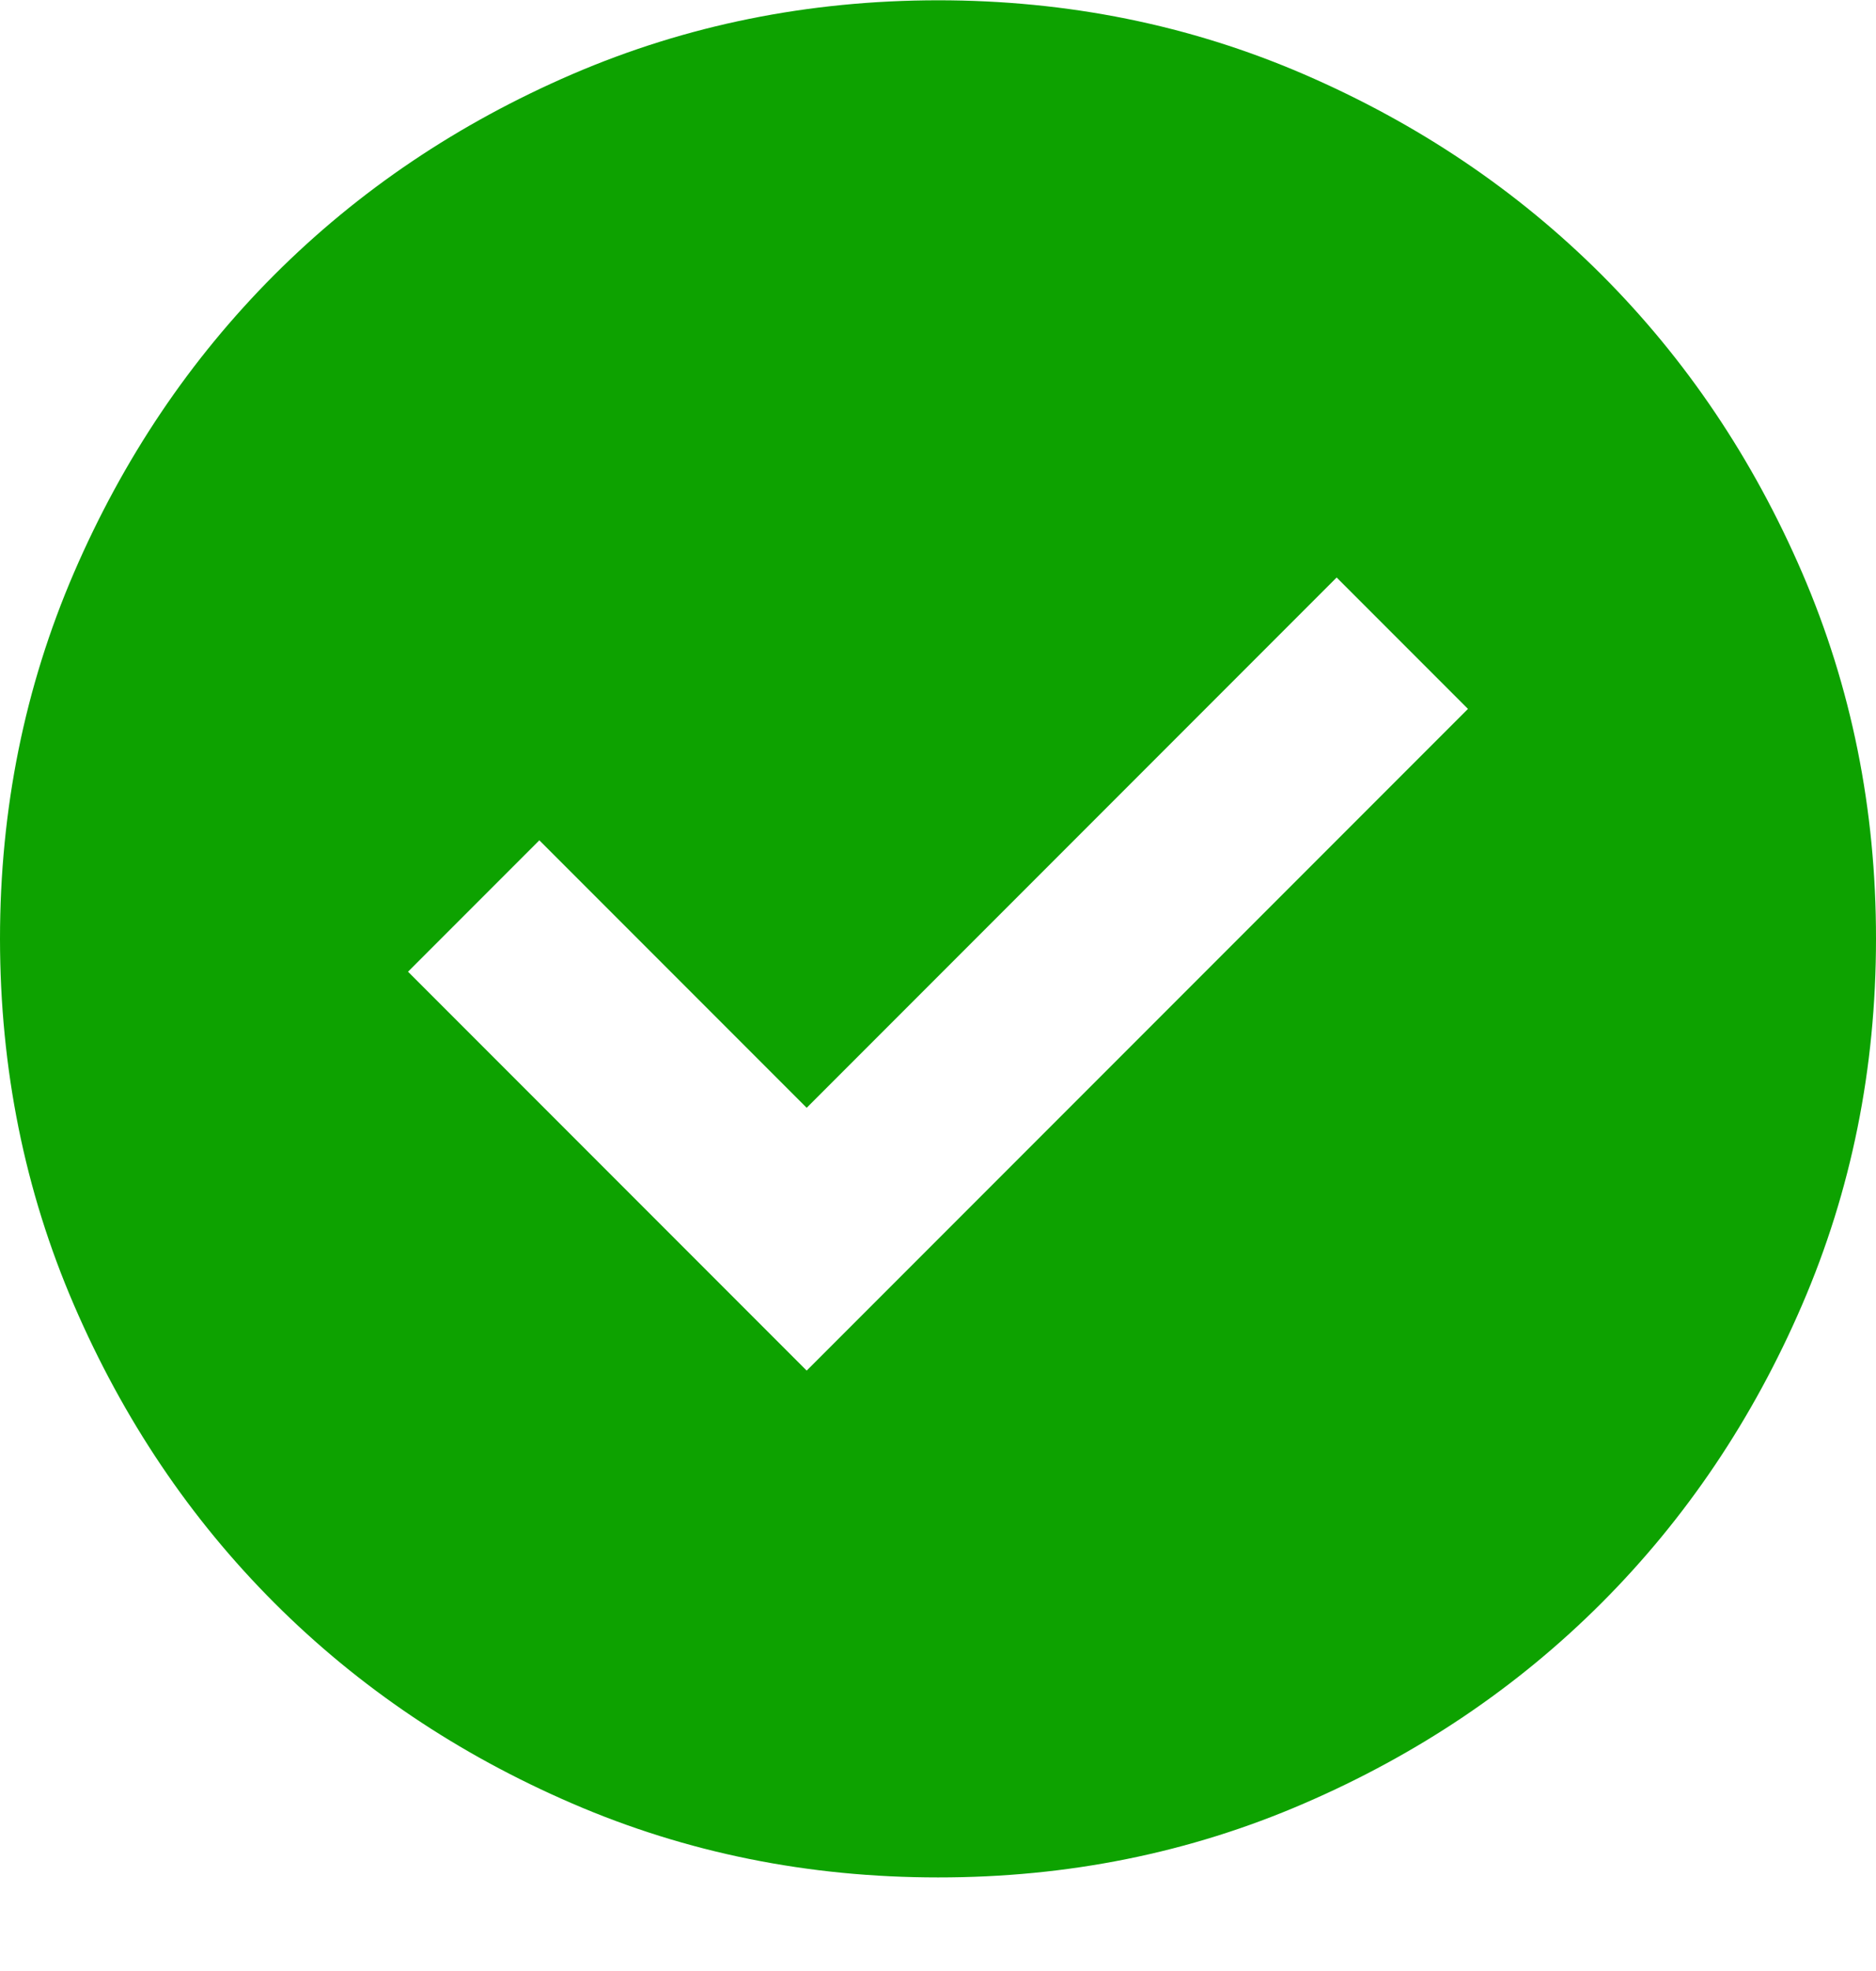 <svg width="20" height="21" viewBox="0 0 20 21" fill="none" xmlns="http://www.w3.org/2000/svg">
<g clip-path="url(#clip0_263_5823)">
<path d="M8.6 14.603L15.65 7.553L14.25 6.153L8.6 11.803L5.75 8.953L4.35 10.353L8.6 14.603ZM10 20.003C8.617 20.003 7.317 19.741 6.1 19.215C4.883 18.69 3.825 17.978 2.925 17.078C2.025 16.178 1.313 15.12 0.788 13.903C0.263 12.687 0.001 11.387 0 10.003C0 8.62 0.263 7.32 0.788 6.103C1.313 4.887 2.026 3.828 2.925 2.928C3.825 2.028 4.883 1.316 6.1 0.791C7.317 0.267 8.617 0.004 10 0.003C11.383 0.003 12.683 0.266 13.9 0.791C15.117 1.317 16.175 2.029 17.075 2.928C17.975 3.828 18.688 4.887 19.213 6.103C19.738 7.32 20.001 8.62 20 10.003C20 11.387 19.737 12.687 19.212 13.903C18.687 15.12 17.974 16.178 17.075 17.078C16.175 17.978 15.117 18.691 13.9 19.216C12.683 19.742 11.383 20.004 10 20.003Z" fill="#0DA200"/>
</g>
<defs>
<clipPath id="clip0_263_5823">
<rect width="20" height="20" fill="white" transform="translate(0 0.003)"/>
</clipPath>
</defs>
</svg>
